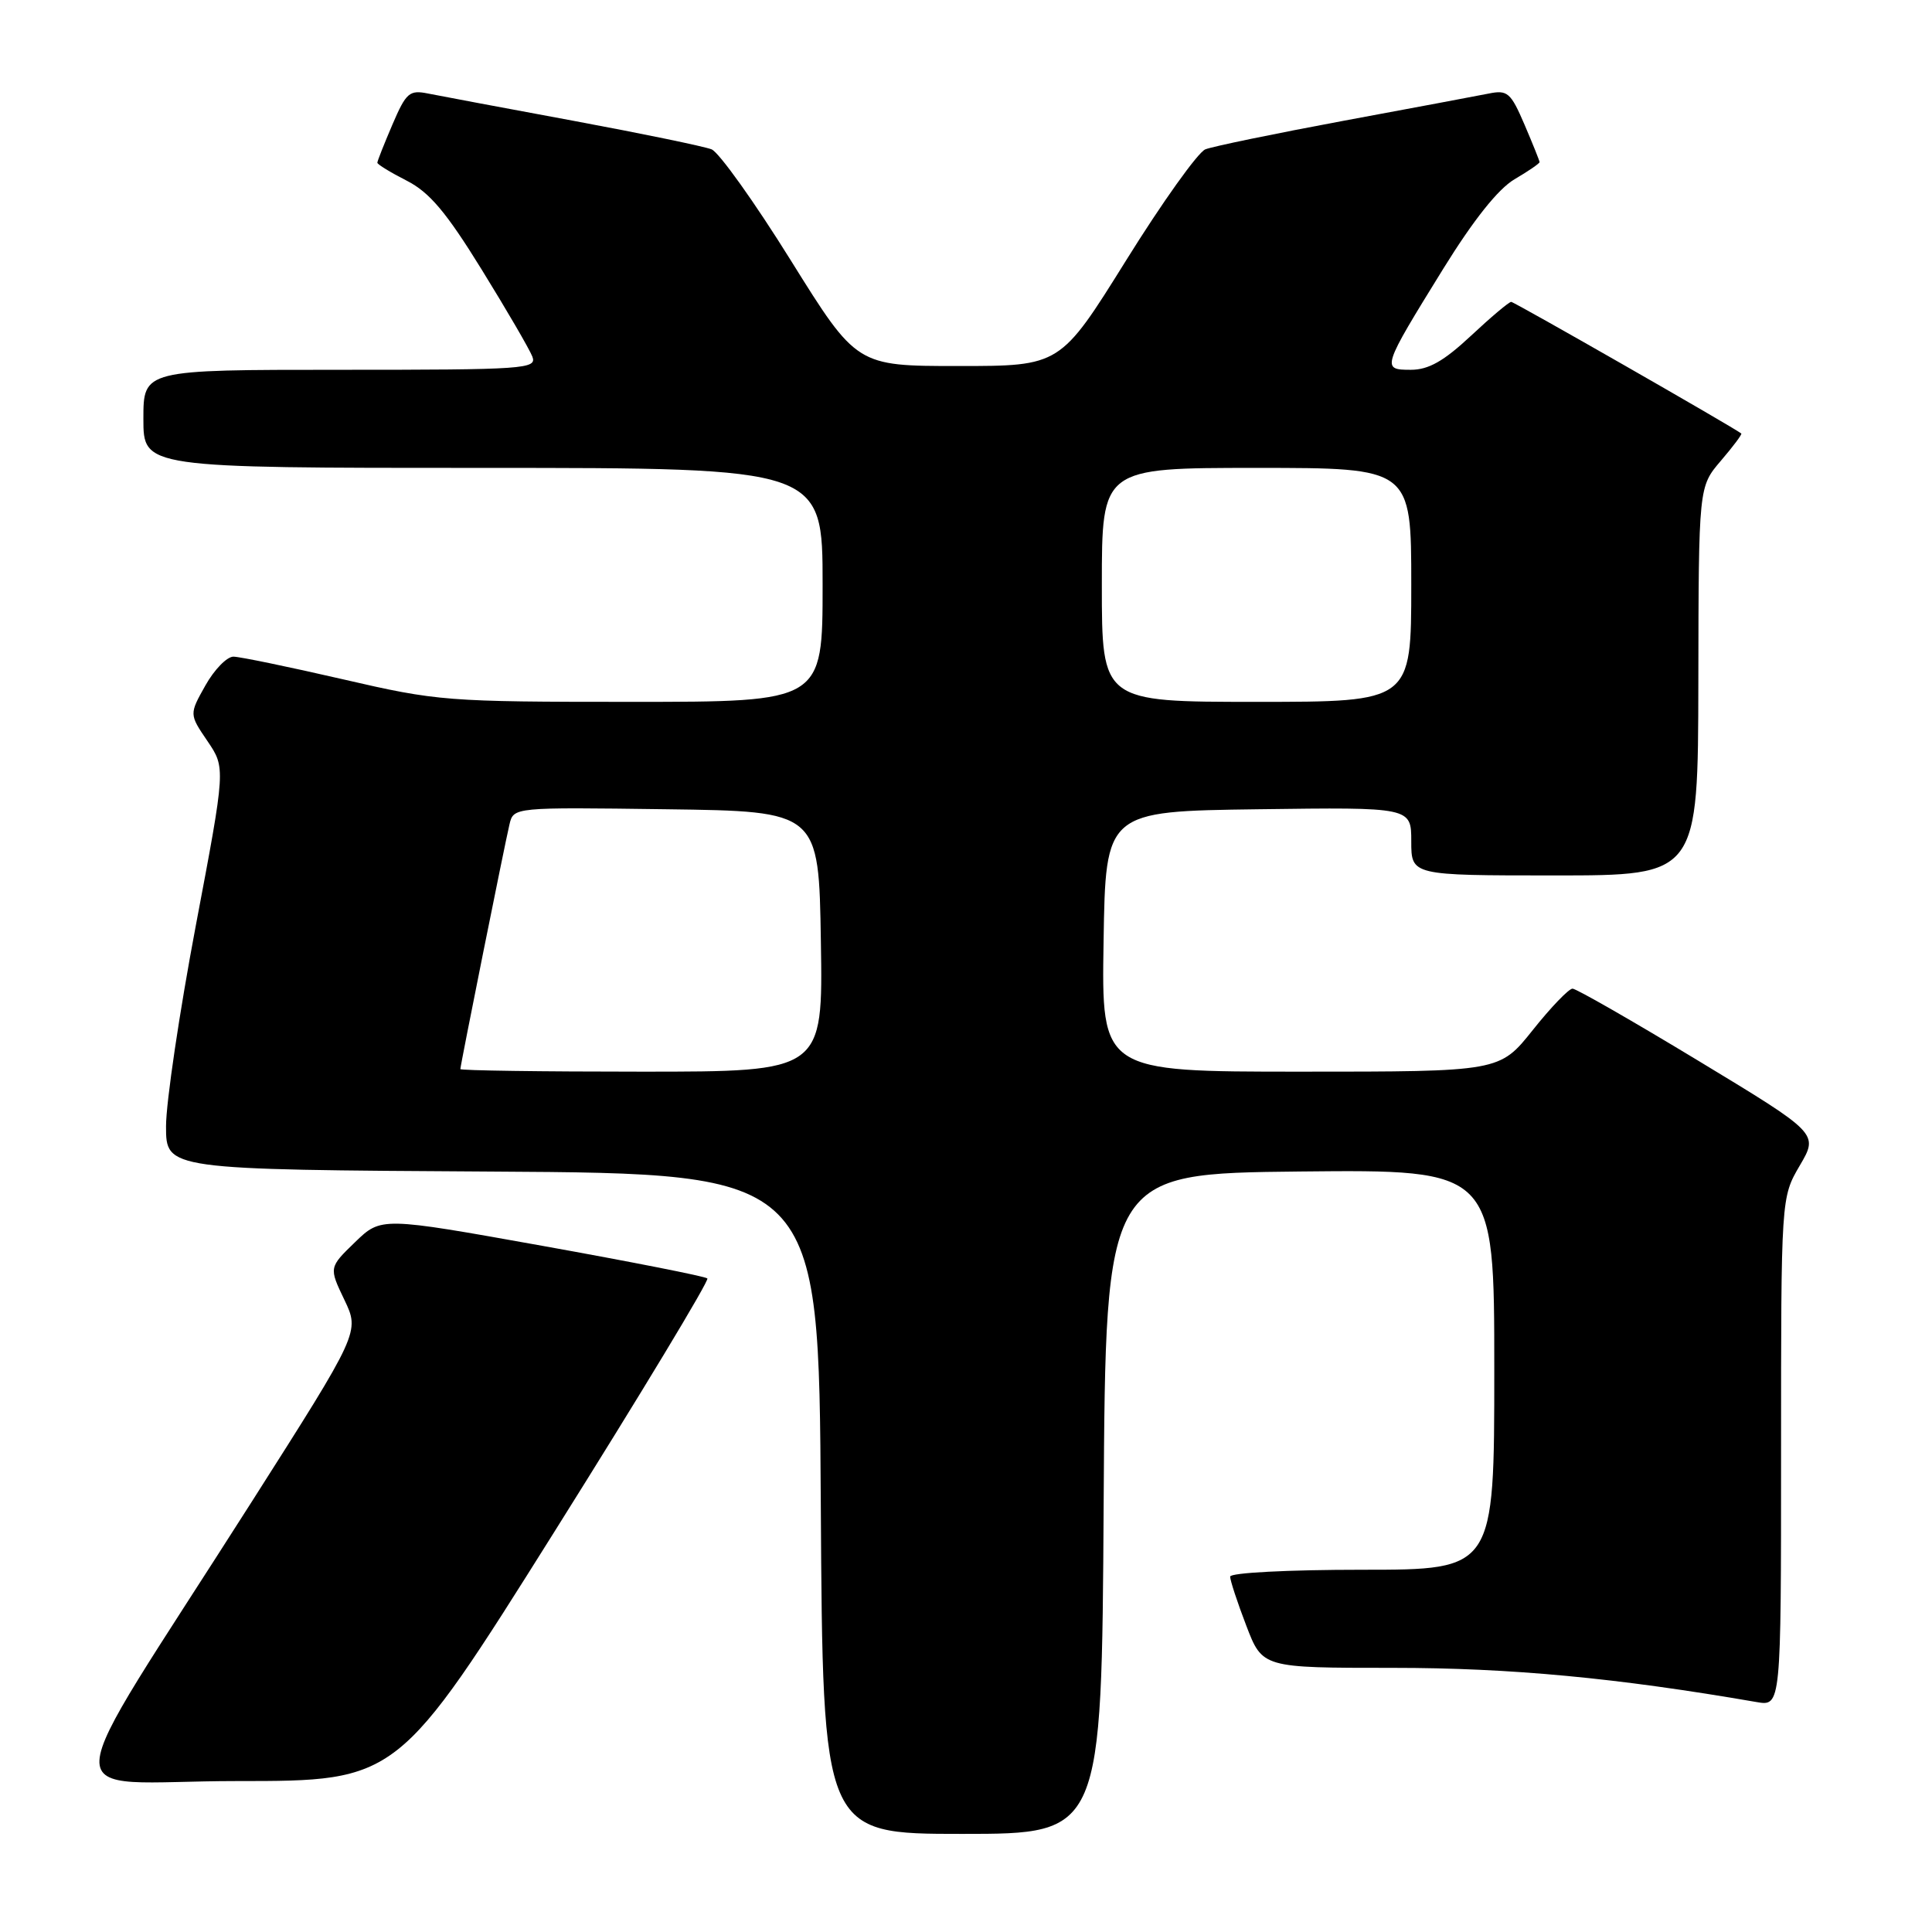 <?xml version="1.0" encoding="UTF-8" standalone="no"?>
<!DOCTYPE svg PUBLIC "-//W3C//DTD SVG 1.1//EN" "http://www.w3.org/Graphics/SVG/1.1/DTD/svg11.dtd" >
<svg xmlns="http://www.w3.org/2000/svg" xmlns:xlink="http://www.w3.org/1999/xlink" version="1.1" viewBox="0 0 256 256">
 <g >
 <path fill="currentColor"
d=" M 146.24 199.25 C 146.50 155.50 146.50 155.50 172.25 155.23 C 198.00 154.97 198.00 154.97 198.00 181.48 C 198.00 208.00 198.00 208.00 180.50 208.00 C 170.64 208.00 163.00 208.40 163.00 208.91 C 163.00 209.41 163.96 212.34 165.14 215.41 C 167.28 221.00 167.28 221.00 184.58 221.00 C 200.16 221.00 214.26 222.33 232.75 225.53 C 236.00 226.09 236.00 226.09 236.00 192.38 C 236.00 158.68 236.00 158.68 238.48 154.44 C 240.97 150.20 240.97 150.20 225.11 140.60 C 216.39 135.32 208.85 131.00 208.37 131.00 C 207.88 131.00 205.50 133.47 203.09 136.50 C 198.70 142.00 198.70 142.00 172.33 142.00 C 145.95 142.00 145.95 142.00 146.23 124.75 C 146.50 107.50 146.50 107.50 166.75 107.23 C 187.00 106.96 187.00 106.96 187.00 111.48 C 187.00 116.00 187.00 116.00 206.00 116.00 C 225.00 116.00 225.00 116.00 225.04 90.25 C 225.08 64.50 225.08 64.50 228.02 61.06 C 229.64 59.17 230.86 57.54 230.73 57.44 C 229.67 56.61 200.65 40.00 200.24 40.00 C 199.95 40.00 197.54 42.03 194.90 44.50 C 191.30 47.86 189.29 49.00 186.94 49.00 C 183.03 49.00 183.09 48.79 191.24 35.61 C 195.24 29.15 198.50 25.05 200.67 23.76 C 202.50 22.69 204.00 21.66 204.00 21.48 C 204.00 21.31 203.10 19.07 202.00 16.50 C 200.18 12.26 199.75 11.89 197.25 12.40 C 195.74 12.70 187.07 14.33 178.00 16.01 C 168.93 17.70 160.69 19.40 159.71 19.79 C 158.73 20.19 154.00 26.81 149.21 34.51 C 140.49 48.50 140.49 48.50 127.00 48.50 C 113.51 48.50 113.51 48.50 104.79 34.51 C 100.00 26.81 95.27 20.19 94.29 19.79 C 93.31 19.40 85.08 17.70 76.00 16.01 C 66.92 14.33 58.26 12.70 56.75 12.40 C 54.25 11.89 53.82 12.26 52.00 16.50 C 50.90 19.07 50.00 21.34 50.00 21.56 C 50.00 21.78 51.75 22.85 53.89 23.94 C 56.91 25.48 59.12 28.10 63.82 35.71 C 67.15 41.10 70.17 46.29 70.54 47.25 C 71.17 48.89 69.56 49.00 45.11 49.00 C 19.00 49.00 19.00 49.00 19.00 55.50 C 19.00 62.00 19.00 62.00 64.00 62.00 C 109.00 62.00 109.00 62.00 109.00 77.50 C 109.00 93.00 109.00 93.00 83.69 93.00 C 59.14 93.00 57.99 92.91 45.44 90.01 C 38.32 88.37 31.80 87.02 30.93 87.01 C 30.07 87.01 28.40 88.72 27.22 90.82 C 25.07 94.64 25.07 94.64 27.49 98.20 C 29.90 101.75 29.90 101.75 25.95 122.62 C 23.78 134.11 22.00 146.08 22.00 149.24 C 22.00 154.98 22.00 154.98 65.25 155.24 C 108.50 155.50 108.50 155.50 108.76 199.25 C 109.02 243.00 109.02 243.00 127.50 243.00 C 145.98 243.00 145.98 243.00 146.24 199.25 Z  M 73.47 202.95 C 84.89 184.76 94.00 169.67 93.73 169.40 C 93.46 169.13 83.62 167.19 71.87 165.08 C 50.50 161.25 50.50 161.25 47.04 164.60 C 43.58 167.95 43.58 167.95 45.63 172.23 C 47.67 176.50 47.67 176.50 33.35 199.00 C 6.65 240.96 6.91 236.00 31.38 236.00 C 52.72 236.00 52.72 236.00 73.47 202.95 Z  M 61.00 141.66 C 61.00 141.17 66.86 111.97 67.51 109.23 C 68.05 106.96 68.05 106.96 88.27 107.23 C 108.50 107.50 108.50 107.50 108.77 124.75 C 109.05 142.00 109.05 142.00 85.02 142.00 C 71.81 142.00 61.00 141.85 61.00 141.66 Z  M 146.00 77.50 C 146.00 62.00 146.00 62.00 166.50 62.00 C 187.00 62.00 187.00 62.00 187.00 77.50 C 187.00 93.00 187.00 93.00 166.50 93.00 C 146.00 93.00 146.00 93.00 146.00 77.50 Z "/>
</g>
</svg>